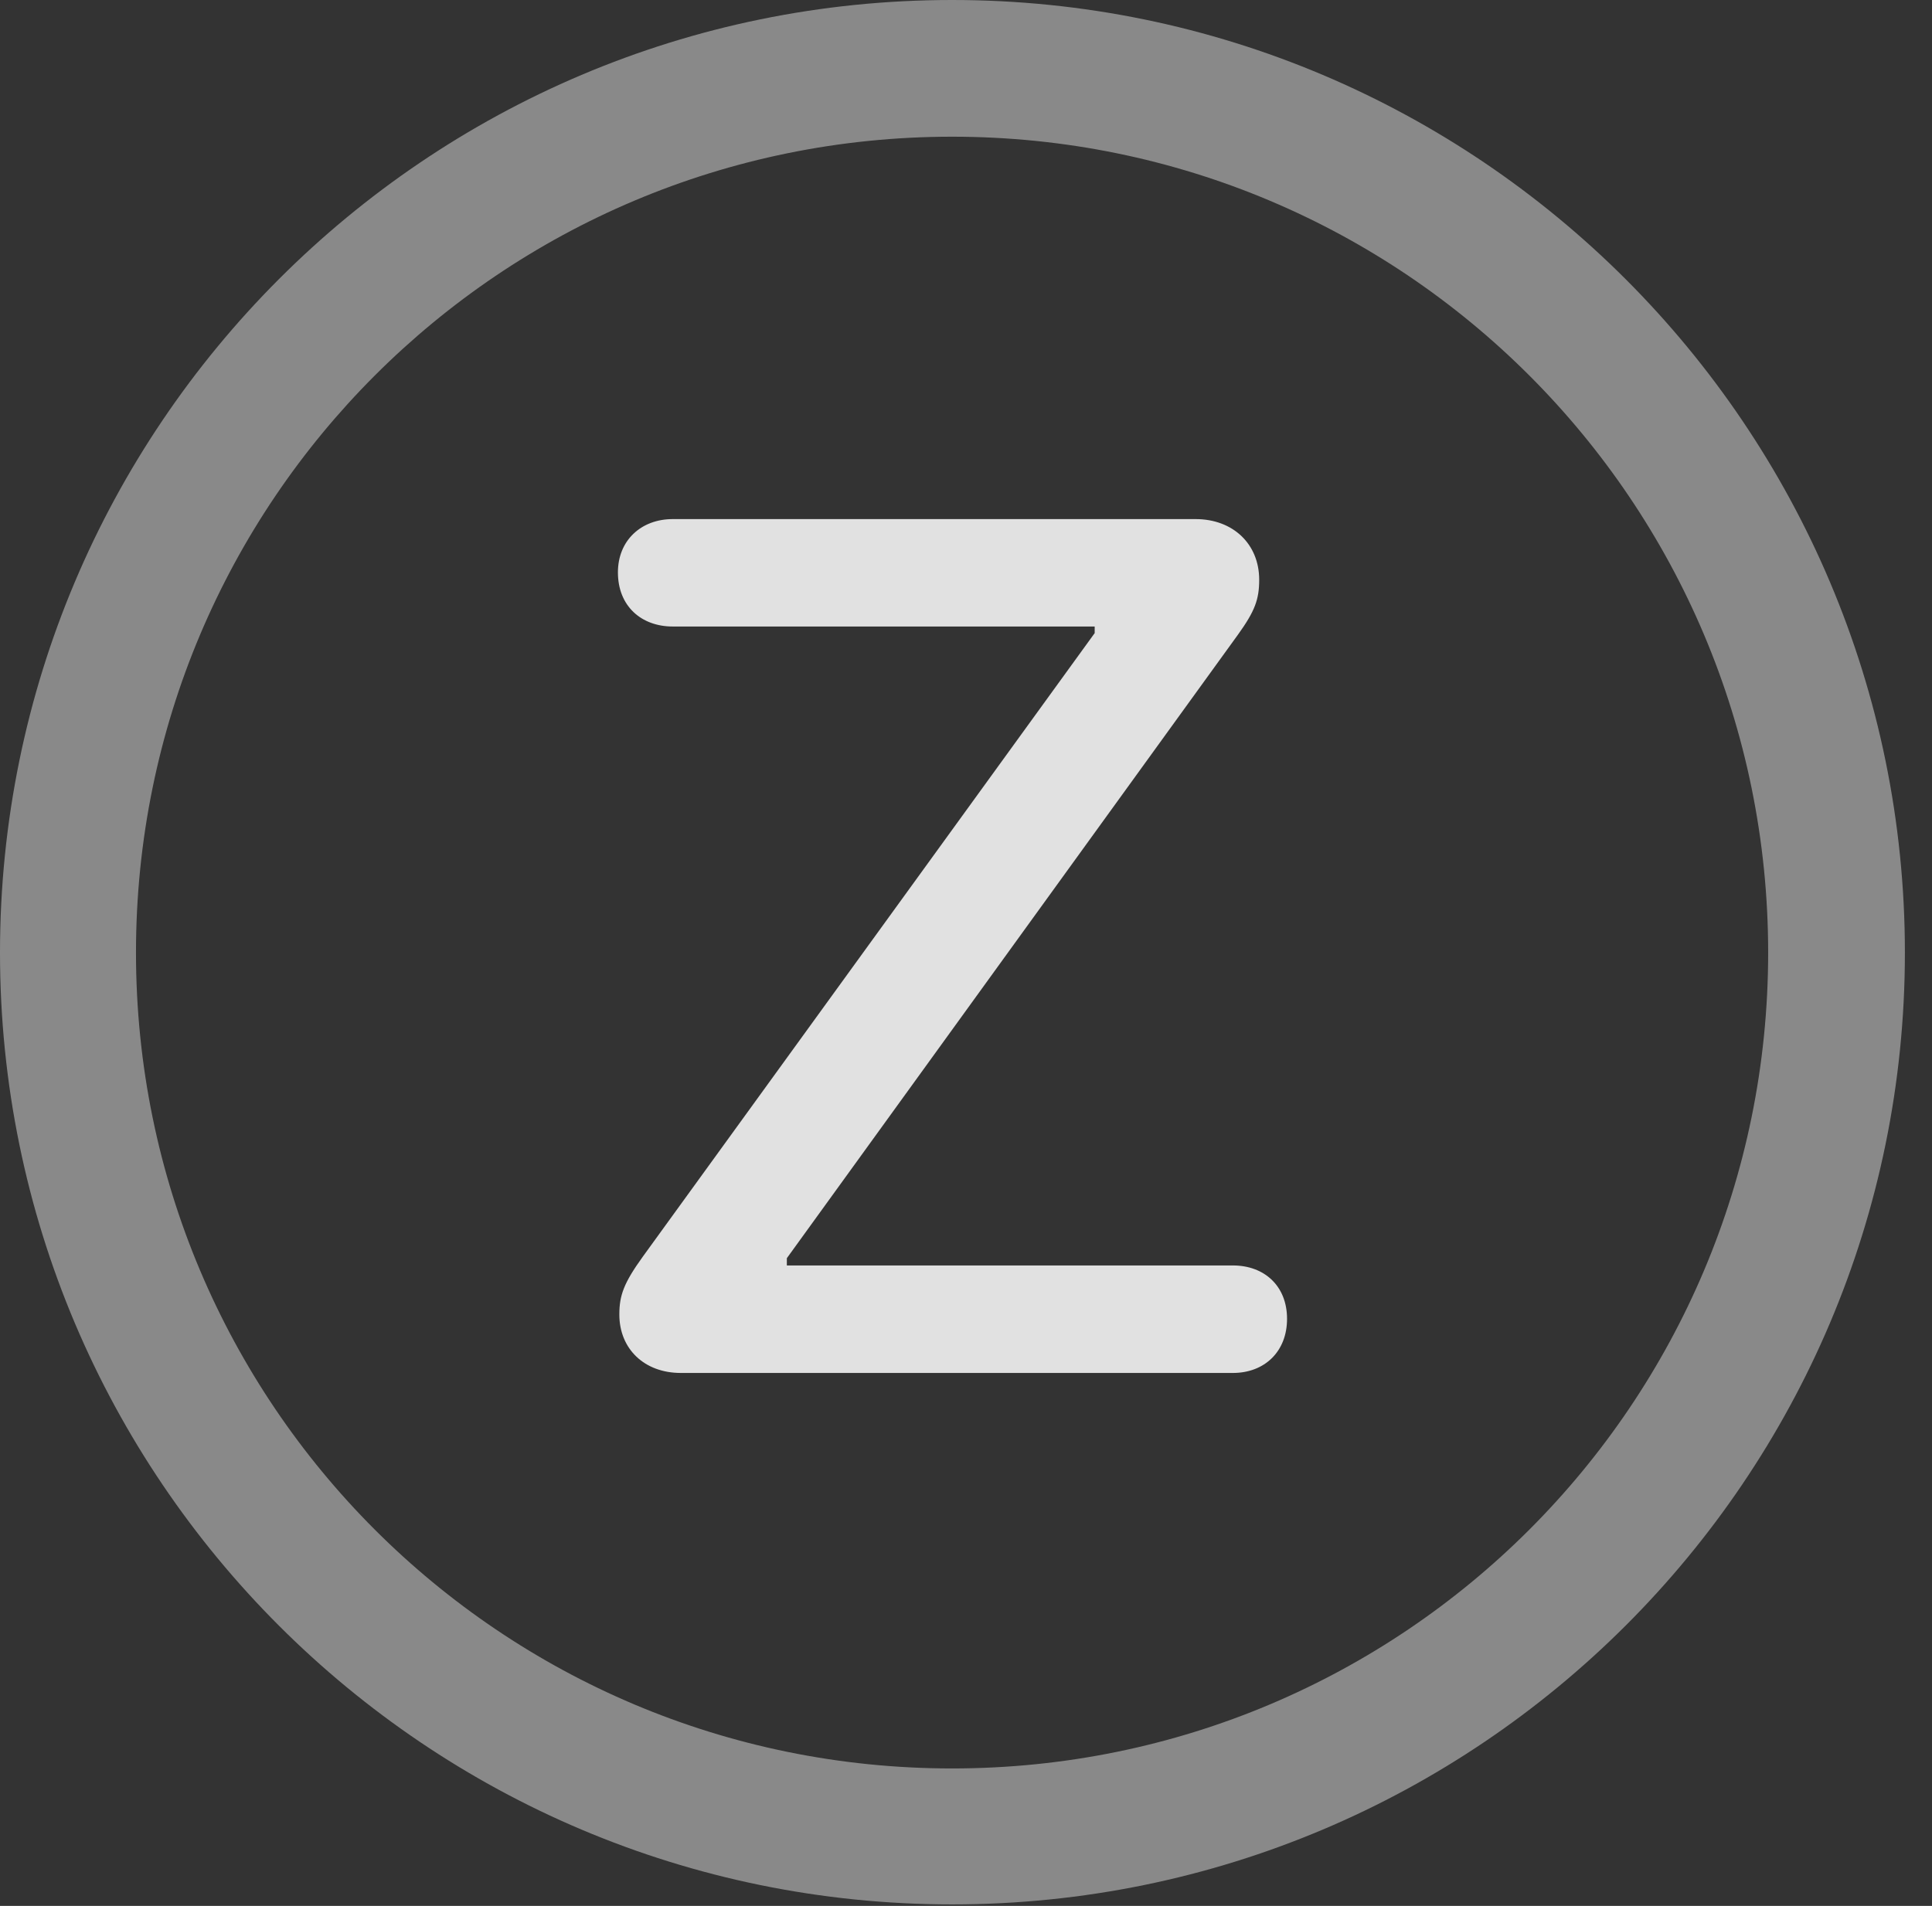 <?xml version="1.0" encoding="UTF-8"?>
<!--Generator: Apple Native CoreSVG 341-->
<!DOCTYPE svg
PUBLIC "-//W3C//DTD SVG 1.1//EN"
       "http://www.w3.org/Graphics/SVG/1.1/DTD/svg11.dtd">
<svg version="1.1" xmlns="http://www.w3.org/2000/svg" xmlns:xlink="http://www.w3.org/1999/xlink" viewBox="0 0 25.801 25.459">
 <rect x="0" y="0" width="25.801" height="25.459" fill="#333333" stroke="none"/>
 <g>
  <rect height="25.459" opacity="0" width="25.801" x="0" y="0"/>
  <path d="M12.715 25.439C19.736 25.439 25.439 19.746 25.439 12.725C25.439 5.703 19.736 0 12.715 0C5.693 0 0 5.703 0 12.725C0 19.746 5.693 25.439 12.715 25.439ZM12.715 23.623C6.689 23.623 1.816 18.75 1.816 12.725C1.816 6.699 6.689 1.826 12.715 1.826C18.74 1.826 23.613 6.699 23.613 12.725C23.613 18.75 18.74 23.623 12.715 23.623Z" fill="white" fill-opacity="0.425"/>
  <path d="M9.092 18.34L16.465 18.34C16.885 18.34 17.188 18.057 17.188 17.617C17.188 17.178 16.885 16.904 16.465 16.904L10.508 16.904L10.508 16.807L16.533 8.477C16.758 8.164 16.816 8.008 16.816 7.744C16.816 7.266 16.465 6.934 15.967 6.934L8.984 6.934C8.564 6.934 8.252 7.217 8.252 7.646C8.252 8.096 8.564 8.369 8.984 8.369L14.619 8.369L14.619 8.457L8.584 16.787C8.33 17.139 8.271 17.305 8.271 17.559C8.271 18.018 8.604 18.34 9.092 18.34Z" fill="white" fill-opacity="0.85"/>
 </g>
</svg>
